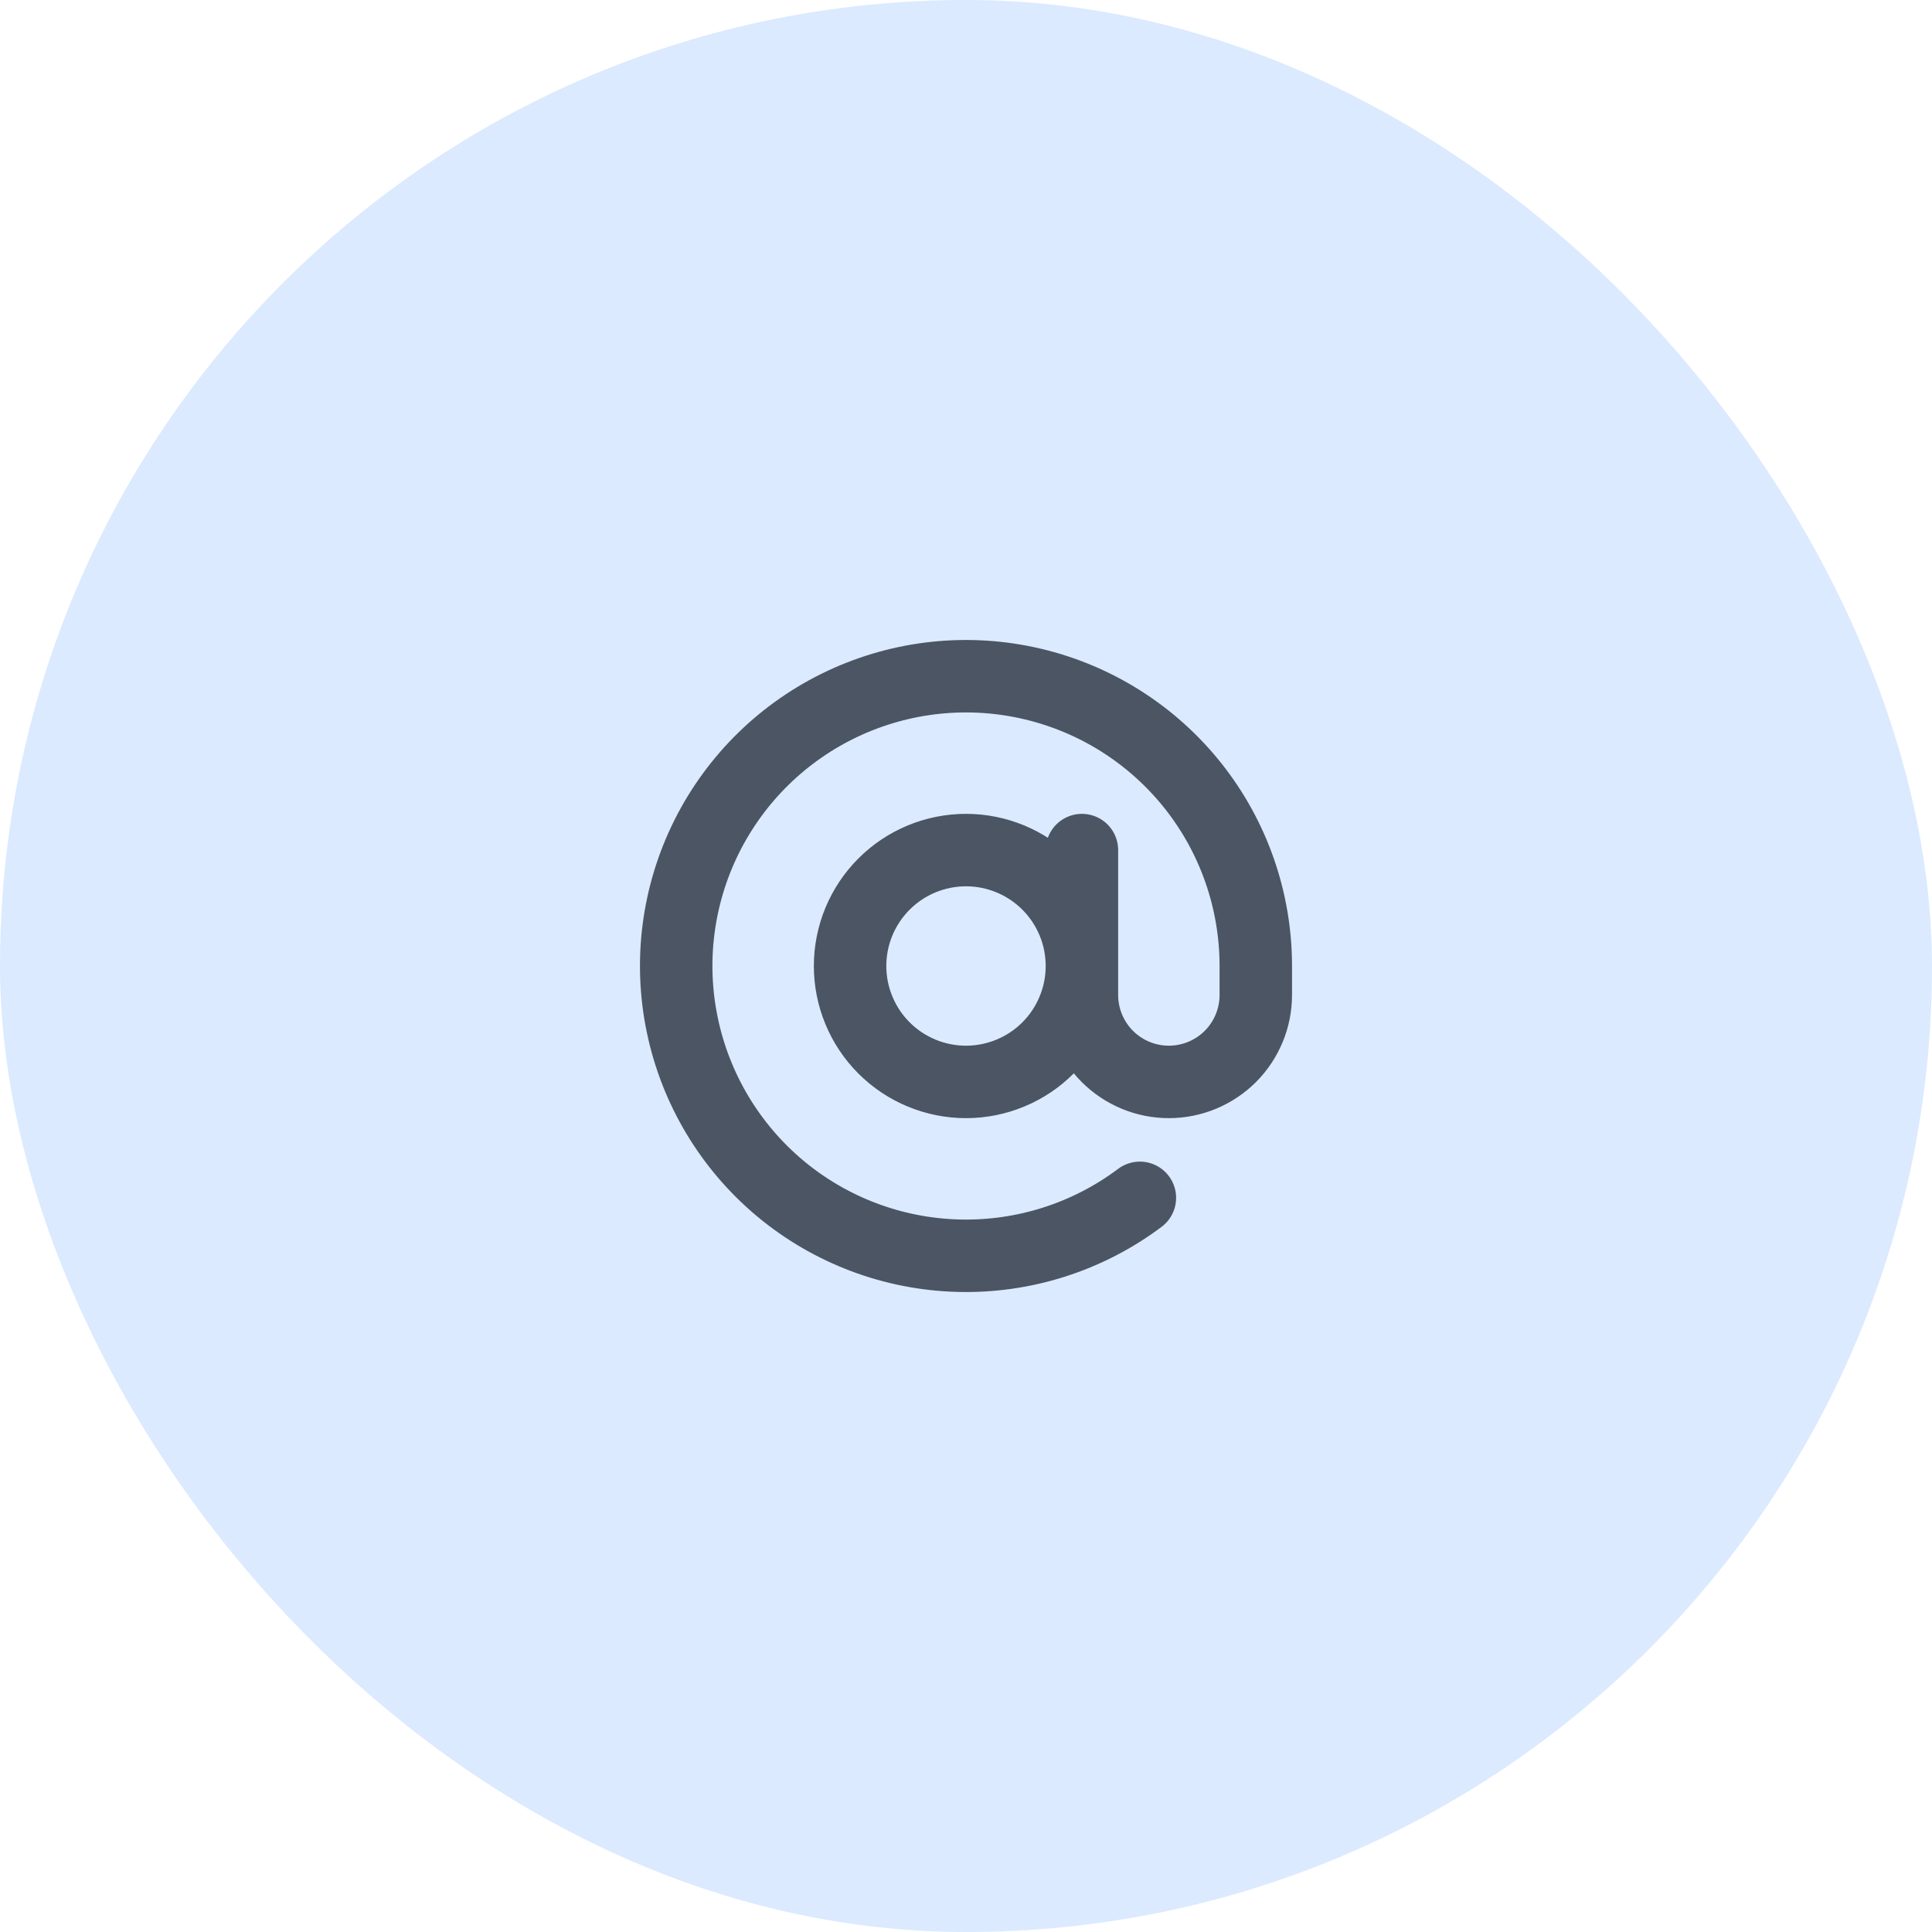 <svg width="40" height="40" viewBox="0 0 40 40" fill="none" xmlns="http://www.w3.org/2000/svg">
<rect width="40" height="40" rx="20" fill="#DBEAFE"/>
<path d="M22.4 17.6V20.6C22.4 21.077 22.59 21.535 22.927 21.873C23.265 22.21 23.723 22.4 24.2 22.4C24.677 22.4 25.135 22.21 25.473 21.873C25.81 21.535 26 21.077 26 20.6V20C26 18.648 25.544 17.336 24.705 16.276C23.866 15.217 22.694 14.471 21.378 14.161C20.063 13.85 18.681 13.993 17.457 14.566C16.233 15.138 15.238 16.108 14.633 17.317C14.029 18.526 13.85 19.903 14.127 21.226C14.403 22.549 15.118 23.741 16.155 24.607C17.193 25.473 18.493 25.963 19.844 25.998C21.195 26.033 22.519 25.611 23.6 24.8M22.4 20C22.4 20.315 22.338 20.627 22.217 20.918C22.097 21.21 21.92 21.474 21.697 21.697C21.474 21.92 21.21 22.097 20.918 22.217C20.627 22.338 20.315 22.4 20 22.4C19.685 22.4 19.373 22.338 19.082 22.217C18.79 22.097 18.526 21.92 18.303 21.697C18.08 21.474 17.903 21.21 17.783 20.918C17.662 20.627 17.6 20.315 17.6 20C17.6 19.363 17.853 18.753 18.303 18.303C18.753 17.853 19.363 17.6 20 17.6C20.637 17.6 21.247 17.853 21.697 18.303C22.147 18.753 22.4 19.363 22.4 20Z" stroke="#4B5563" stroke-width="1.5" stroke-linecap="round" stroke-linejoin="round"/>
</svg>
